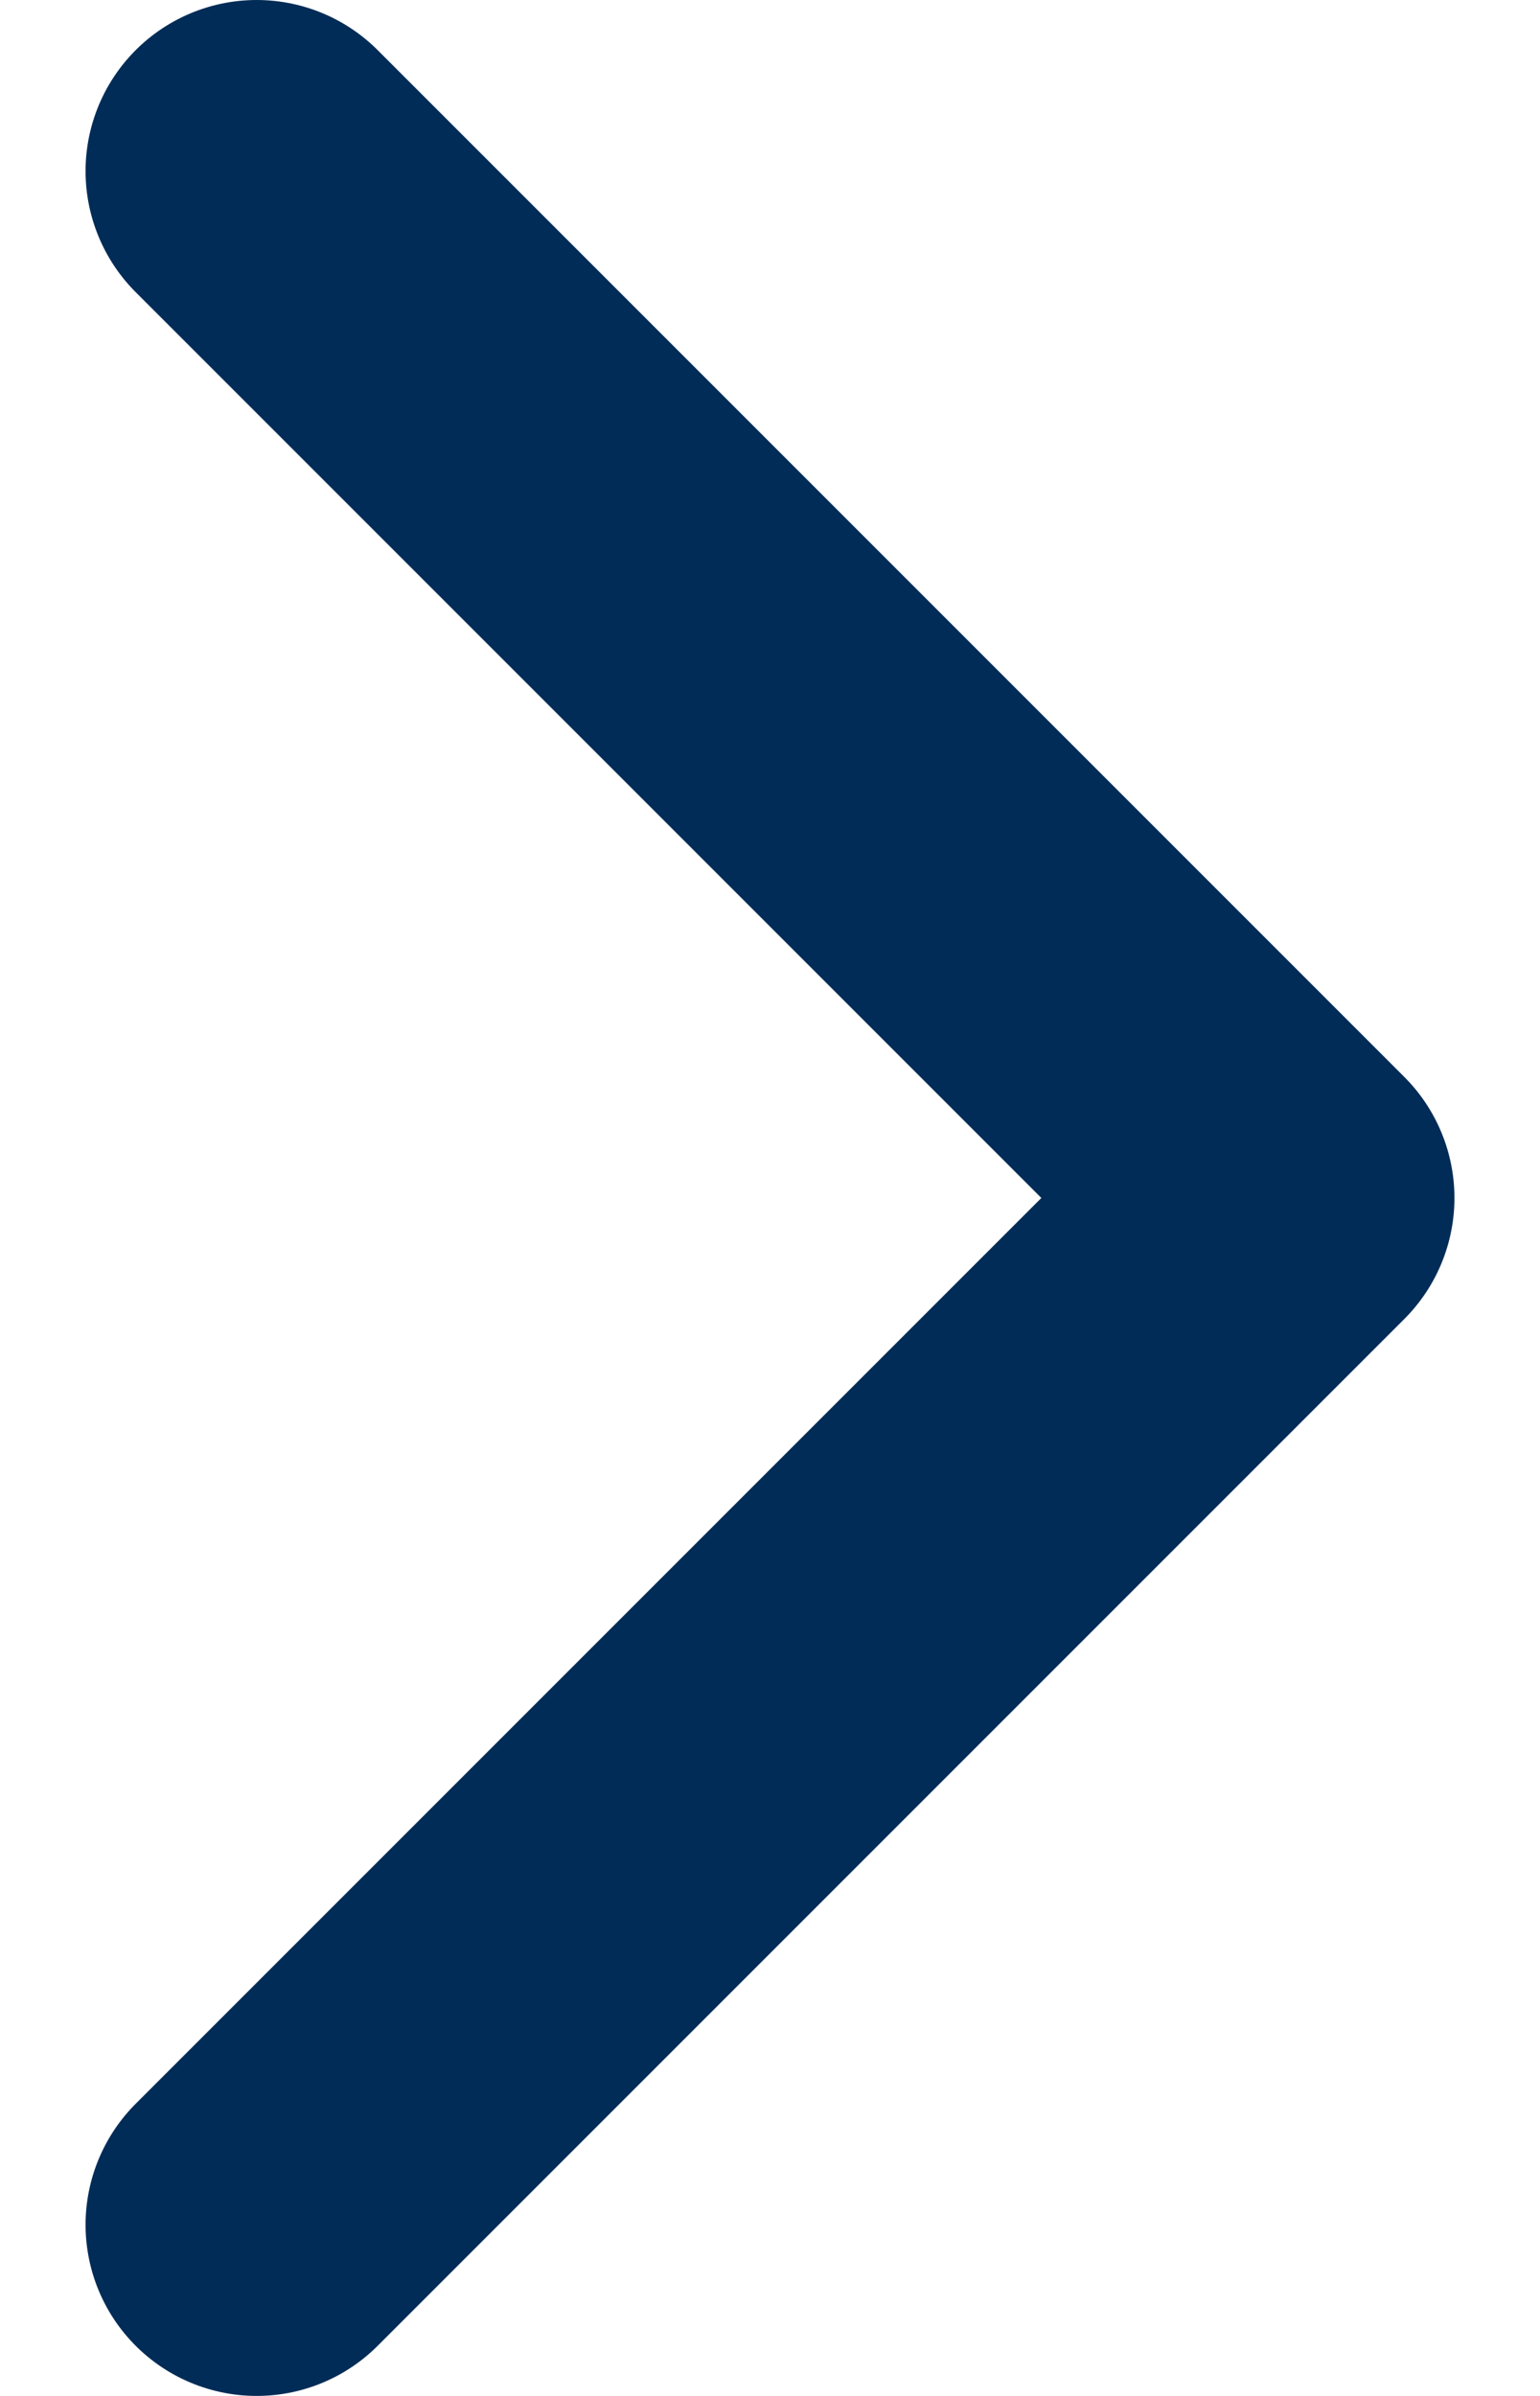 <svg width="9" height="14" viewBox="0 0 9 14" fill="none" xmlns="http://www.w3.org/2000/svg">
<path d="M1.5 1L7.5 7L1.5 13" stroke="#012C57" stroke-width="2" stroke-linecap="round" stroke-linejoin="round"/>
</svg>
